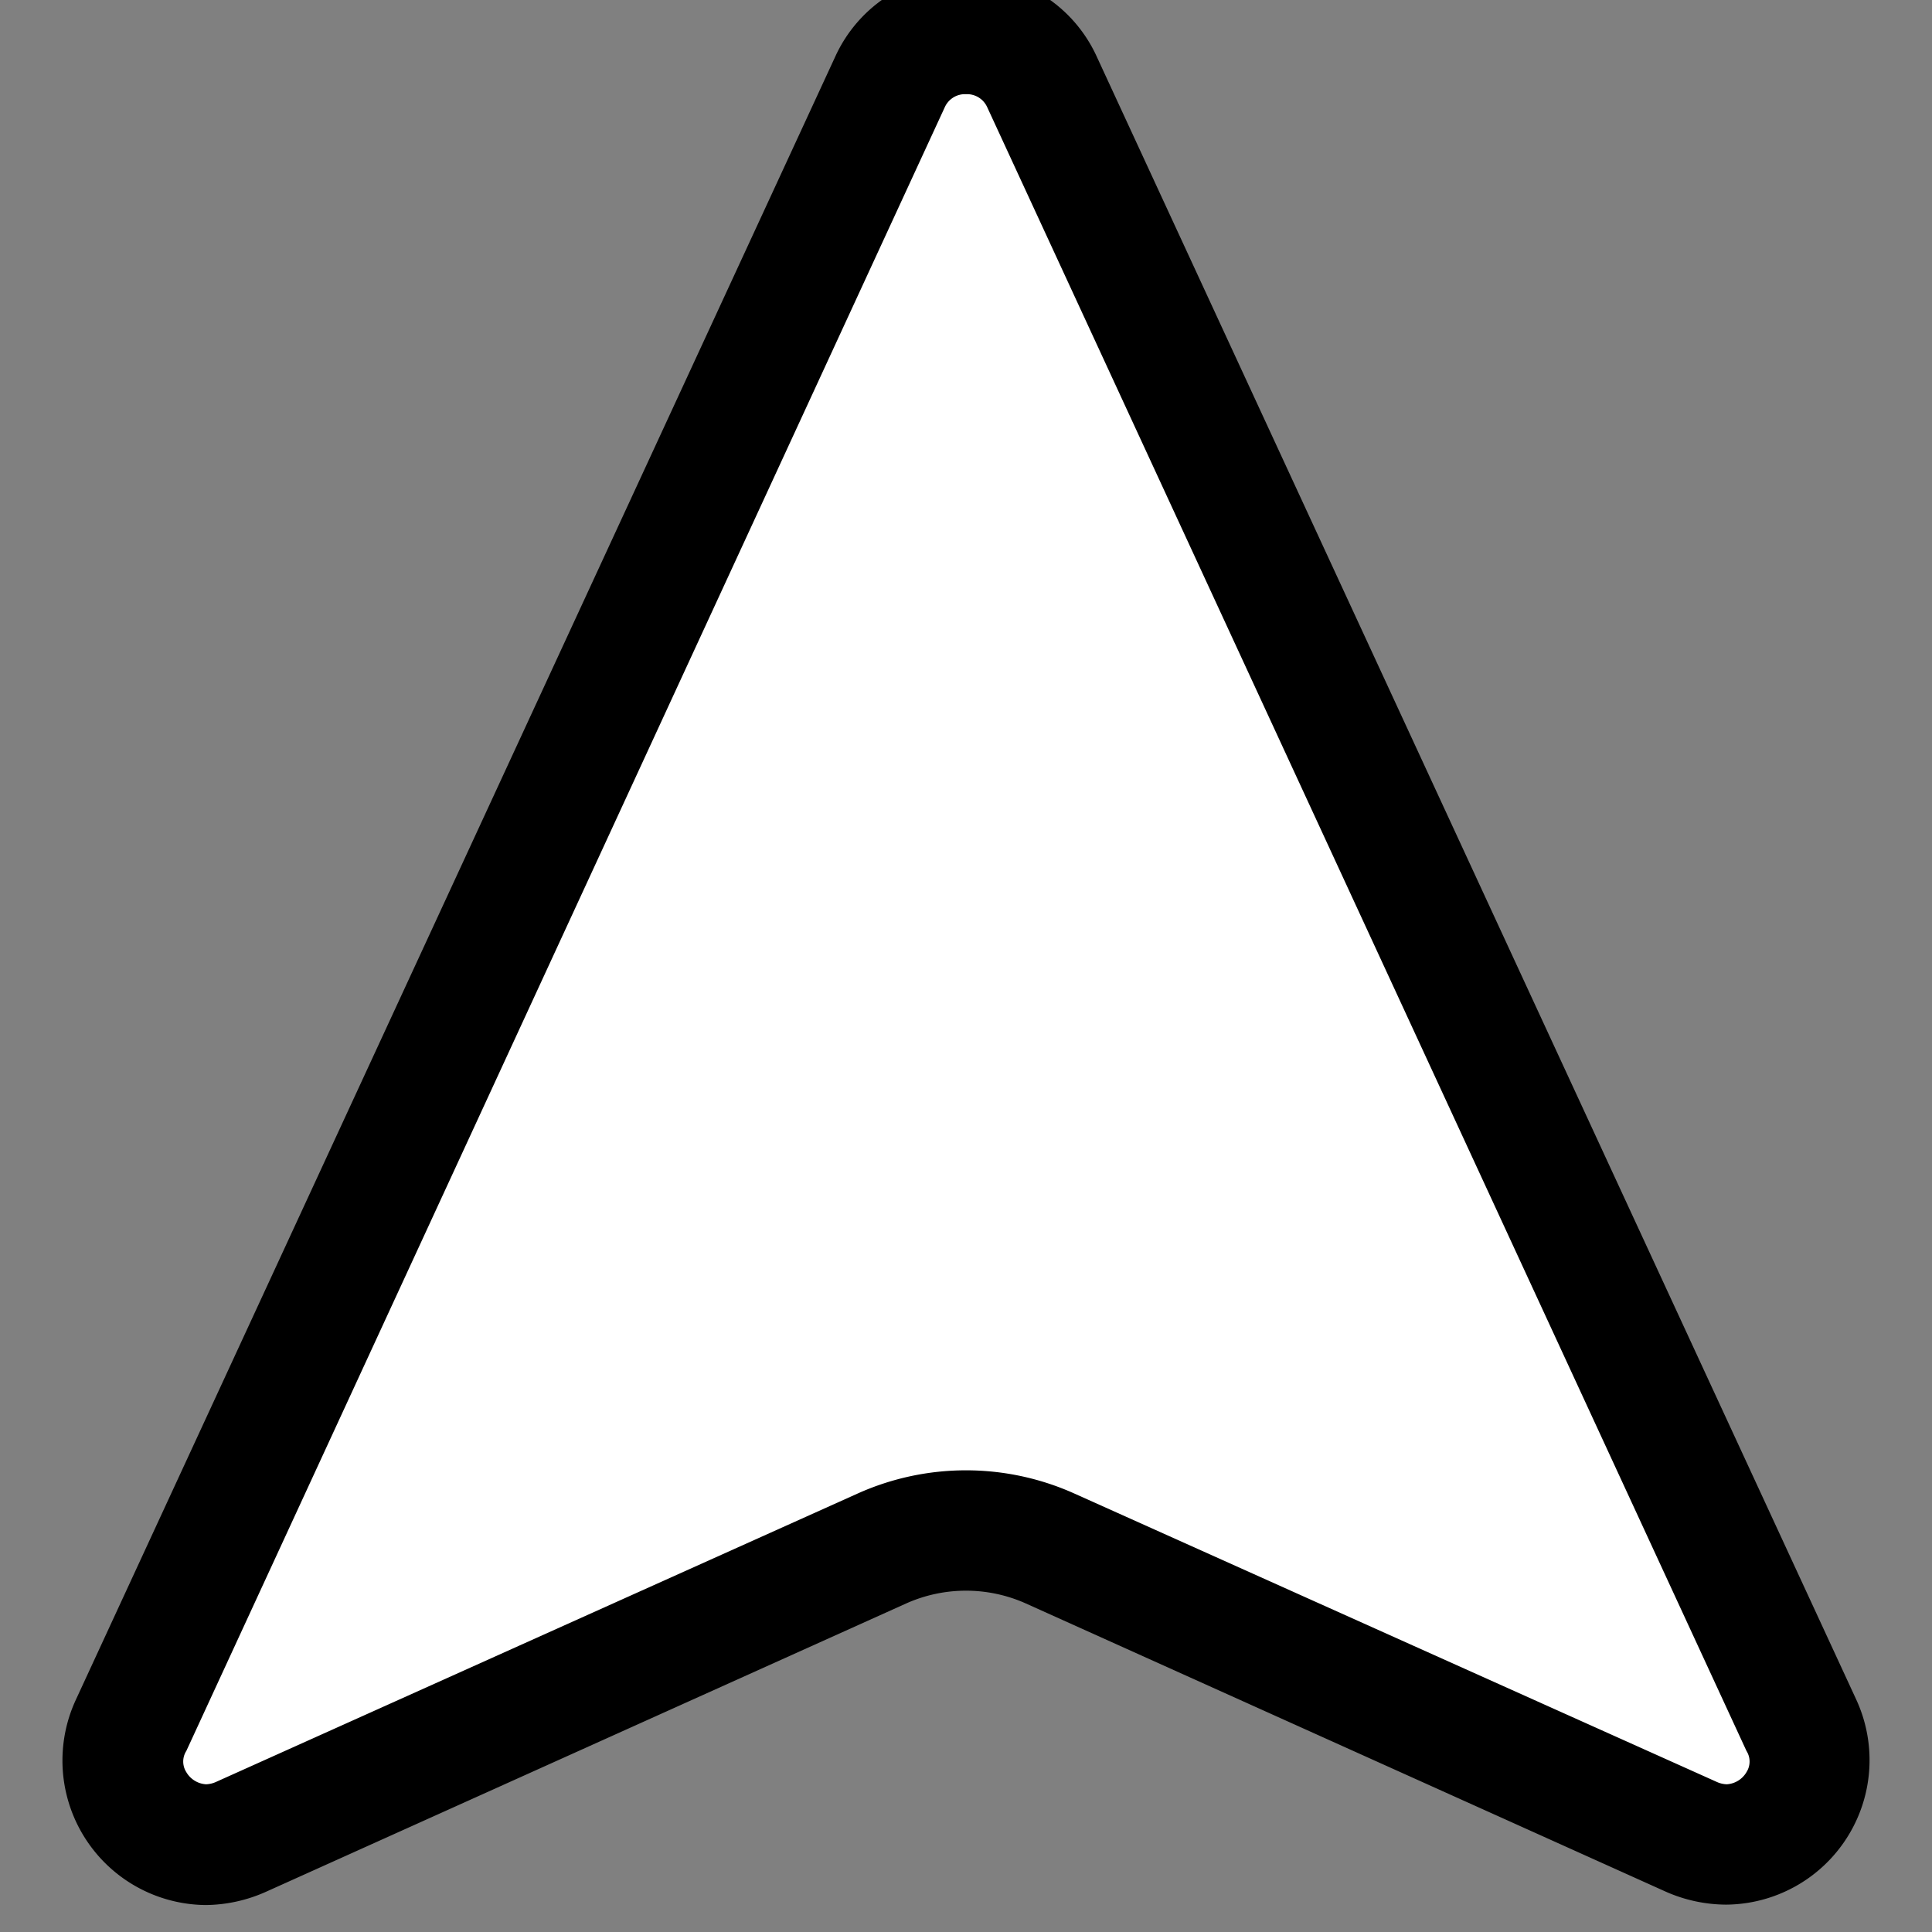 <svg role="img" viewBox="0 0 48 48">
    <rect x="0" y="0" width="48" height="48" fill="#808080" stroke="none"/>
    <title>
        vehicle
    </title>
    <path fill="#fff" d="m42.88 45.83a2.1 2.1 0 0 1 -.87-.19l-15.92-7.17a5.23 5.23 0 0 0 -2.09-.47 5.14 5.14 0 0 0 -2.08.44l-15.92 7.2a2.1 2.1 0 0 1 -.87.19 2.14 2.14 0 0 1 -1.76-1 2 2 0 0 1 -.12-2l18.86-40.83a2.08 2.08 0 0 1 3.78 0l18.87 40.87a2 2 0 0 1 -.12 2 2.14 2.14 0 0 1 -1.76.96z"/>
    <path d="m24 2.34a.55.55 0 0 1 .53.33l18.86 40.83a.49.49 0 0 1 0 .53.61.61 0 0 1 -.49.3.65.65 0 0 1 -.25-.06l-15.95-7.16a6.57 6.57 0 0 0 -5.4 0l-15.93 7.16a.65.65 0 0 1 -.25.06.61.61 0 0 1 -.49-.3.49.49 0 0 1 0-.53l18.84-40.83a.55.55 0 0 1 .53-.33m0-3a3.53 3.53 0 0 0 -3.25 2.07l-18.87 40.83a3.59 3.59 0 0 0 3.24 5.09 3.74 3.74 0 0 0 1.49-.33l15.92-7.17a3.64 3.64 0 0 1 2.94 0l15.92 7.17a3.74 3.74 0 0 0 1.49.32 3.59 3.59 0 0 0 3.24-5.09l-18.87-40.82a3.53 3.53 0 0 0 -3.25-2.07z"/>
</svg>
